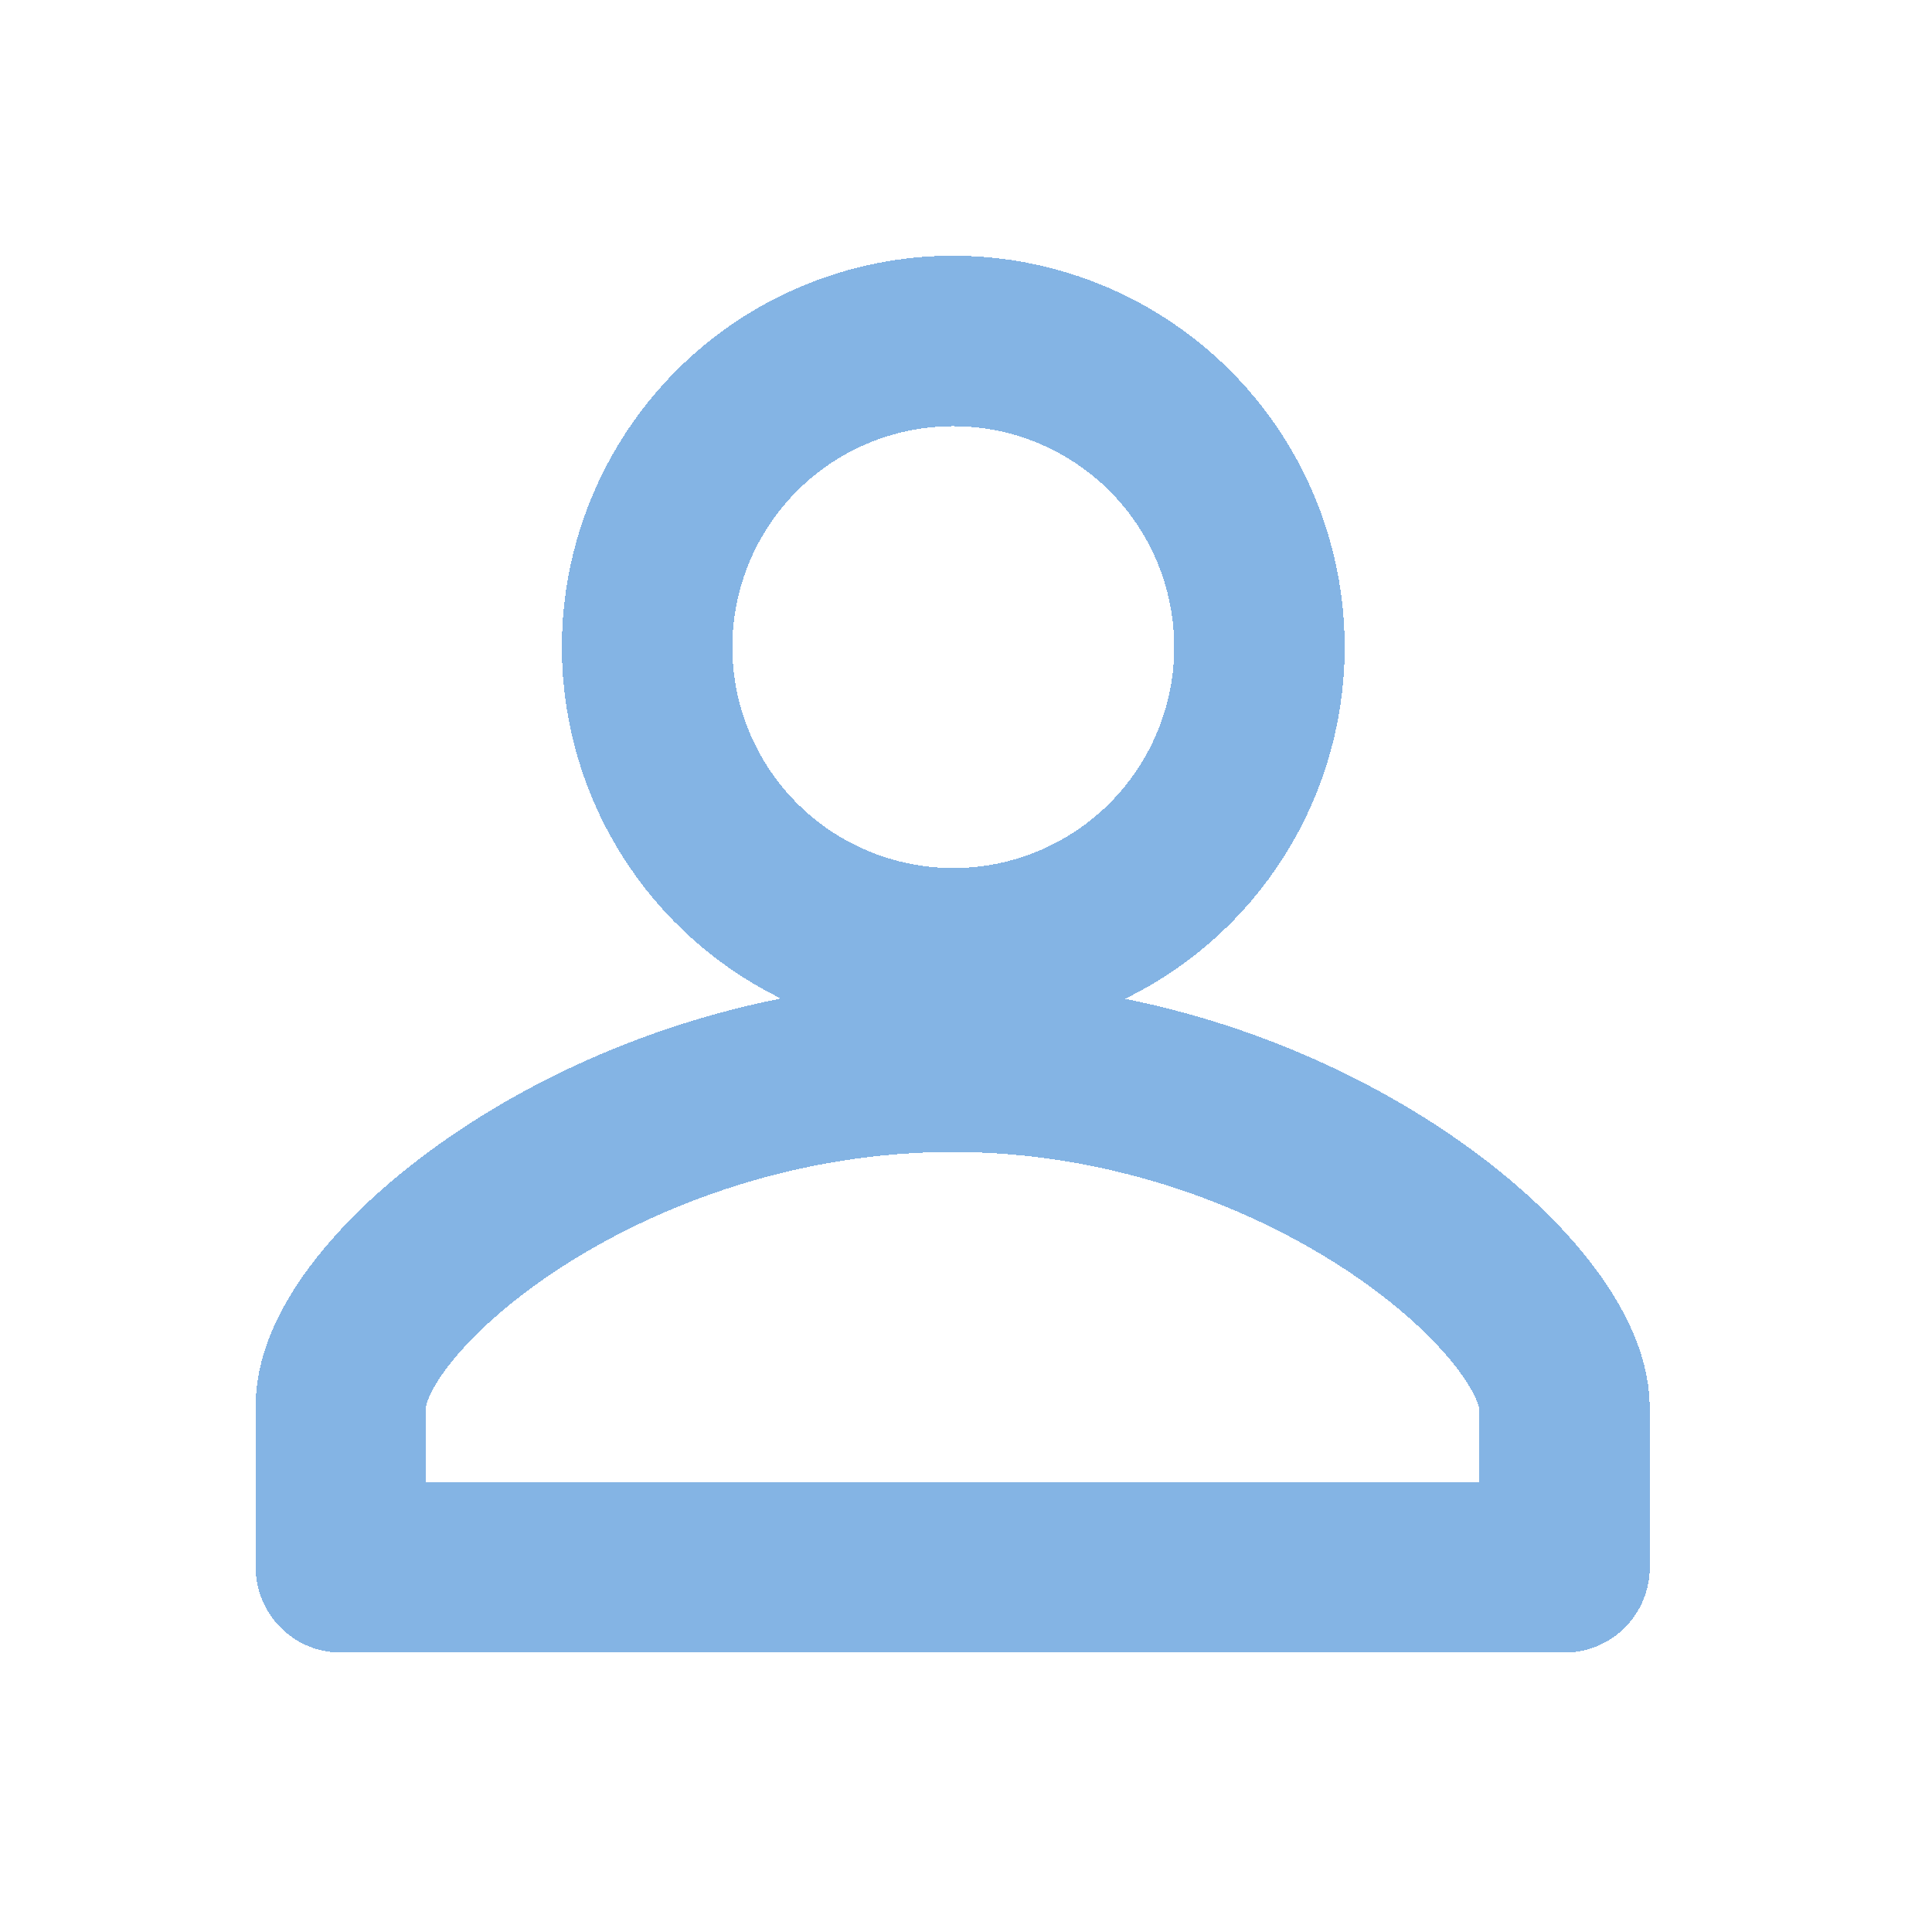 <svg width="34" height="34" viewBox="0 0 34 34" fill="none" xmlns="http://www.w3.org/2000/svg">
<g filter="url(#filter0_d_1_14)">
<path d="M16.767 2C17.832 1.998 18.875 2.312 19.762 2.903C20.649 3.493 21.341 4.333 21.751 5.317C22.16 6.301 22.269 7.384 22.063 8.43C21.857 9.475 21.346 10.436 20.594 11.191C19.841 11.946 18.882 12.461 17.837 12.671C16.793 12.881 15.709 12.776 14.724 12.37C13.738 11.964 12.896 11.275 12.302 10.39C11.708 9.505 11.39 8.464 11.388 7.398V7.388C11.388 5.961 11.955 4.592 12.963 3.582C13.971 2.571 15.339 2.003 16.767 2ZM16.767 14.773C22.787 14.773 27.533 18.782 27.533 20.779V23.583H6V20.729C6 18.732 10.746 14.773 16.767 14.773Z" stroke="#84B4E4" stroke-width="3" stroke-linecap="round" stroke-linejoin="round" shape-rendering="crispEdges"/>
</g>
<defs>
<filter id="filter0_d_1_14" x="0.5" y="0.5" width="32.533" height="32.583" filterUnits="userSpaceOnUse" color-interpolation-filters="sRGB">
<feFlood flood-opacity="0" result="BackgroundImageFix"/>
<feColorMatrix in="SourceAlpha" type="matrix" values="0 0 0 0 0 0 0 0 0 0 0 0 0 0 0 0 0 0 127 0" result="hardAlpha"/>
<feOffset dy="4"/>
<feGaussianBlur stdDeviation="2"/>
<feComposite in2="hardAlpha" operator="out"/>
<feColorMatrix type="matrix" values="0 0 0 0 0 0 0 0 0 0 0 0 0 0 0 0 0 0 0.25 0"/>
<feBlend mode="normal" in2="BackgroundImageFix" result="effect1_dropShadow_1_14"/>
<feBlend mode="normal" in="SourceGraphic" in2="effect1_dropShadow_1_14" result="shape"/>
</filter>
</defs>
</svg>
